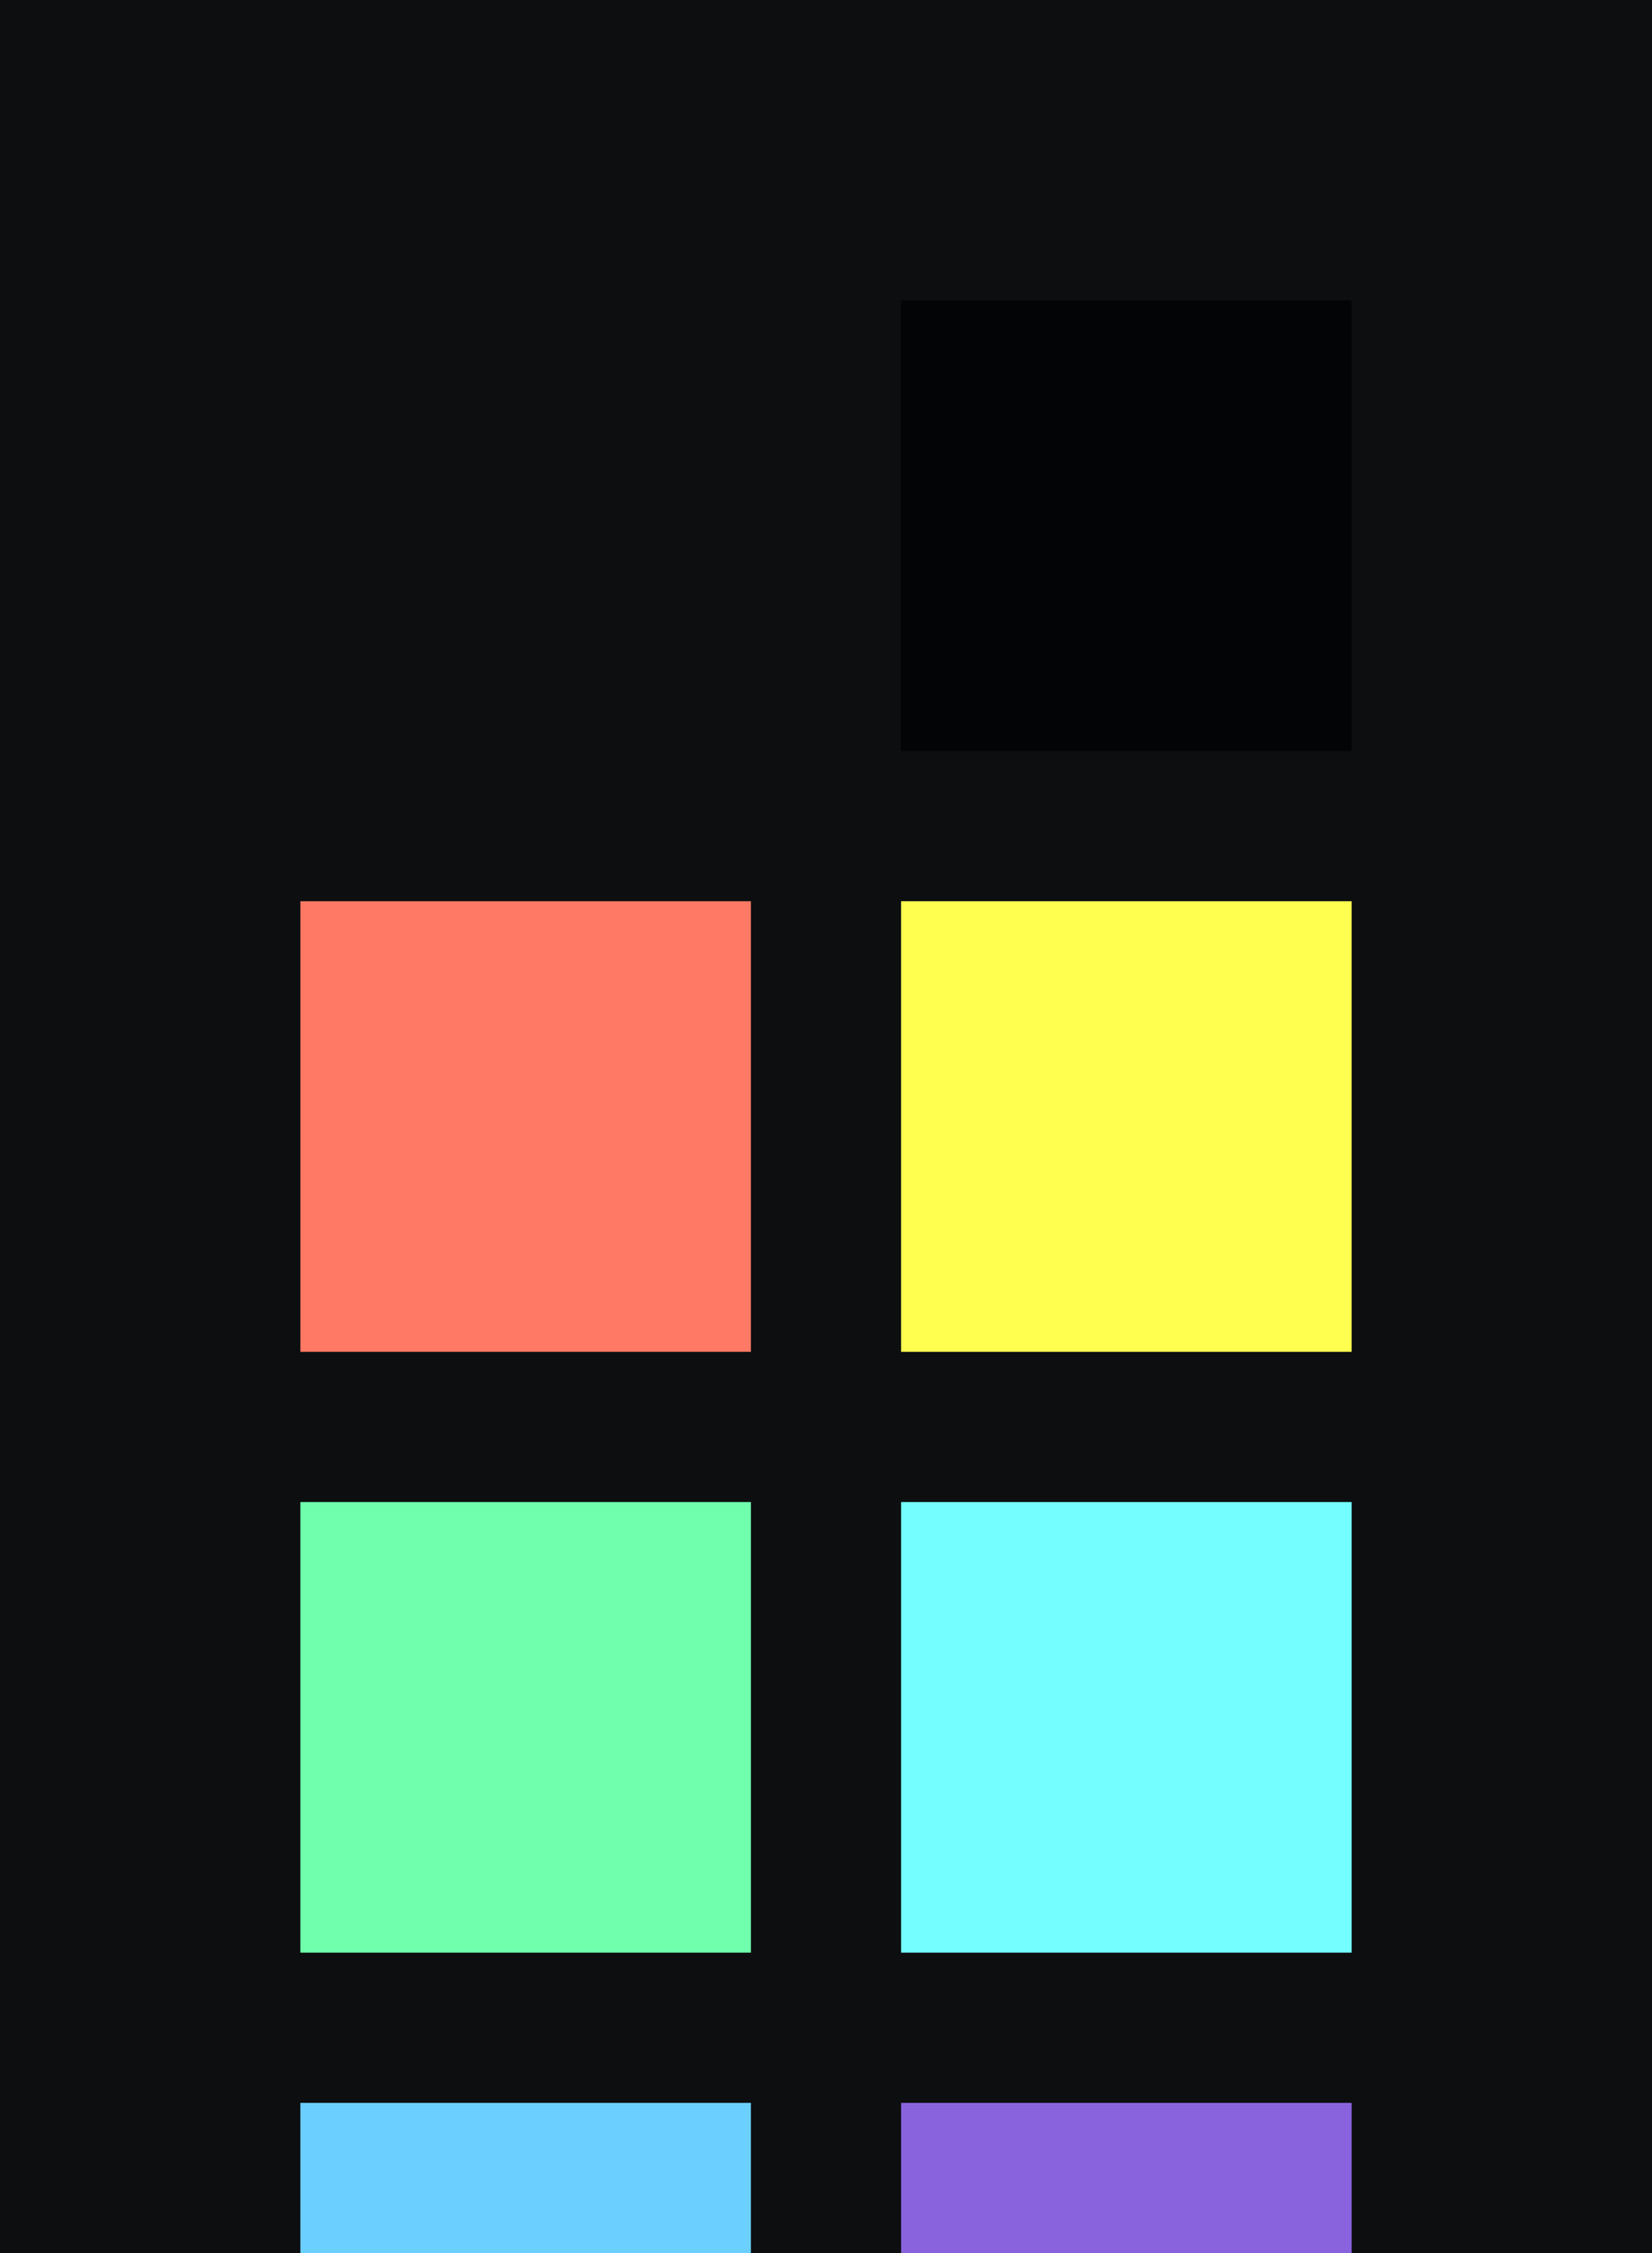<?xml version="1.0" encoding="UTF-8" ?>
<svg width="165" height="225" xmlns="http://www.w3.org/2000/svg">
<rect x="0" y="0" width="165" height="225" style="fill:#0c0e10" />
<rect x="30" y="30" width="45" height="45" style="fill:#0c0e10" />
<rect x="90" y="30" width="45" height="45" style="fill:#030405" />
<rect x="30" y="90" width="45" height="45" style="fill:#ff7964" />
<rect x="90" y="90" width="45" height="45" style="fill:#ffff50" />
<rect x="30" y="150" width="45" height="45" style="fill:#70ffad" />
<rect x="90" y="150" width="45" height="45" style="fill:#74feff" />
<rect x="30" y="210" width="45" height="45" style="fill:#6bcfff" />
<rect x="90" y="210" width="45" height="45" style="fill:#8962dd" />
</svg>